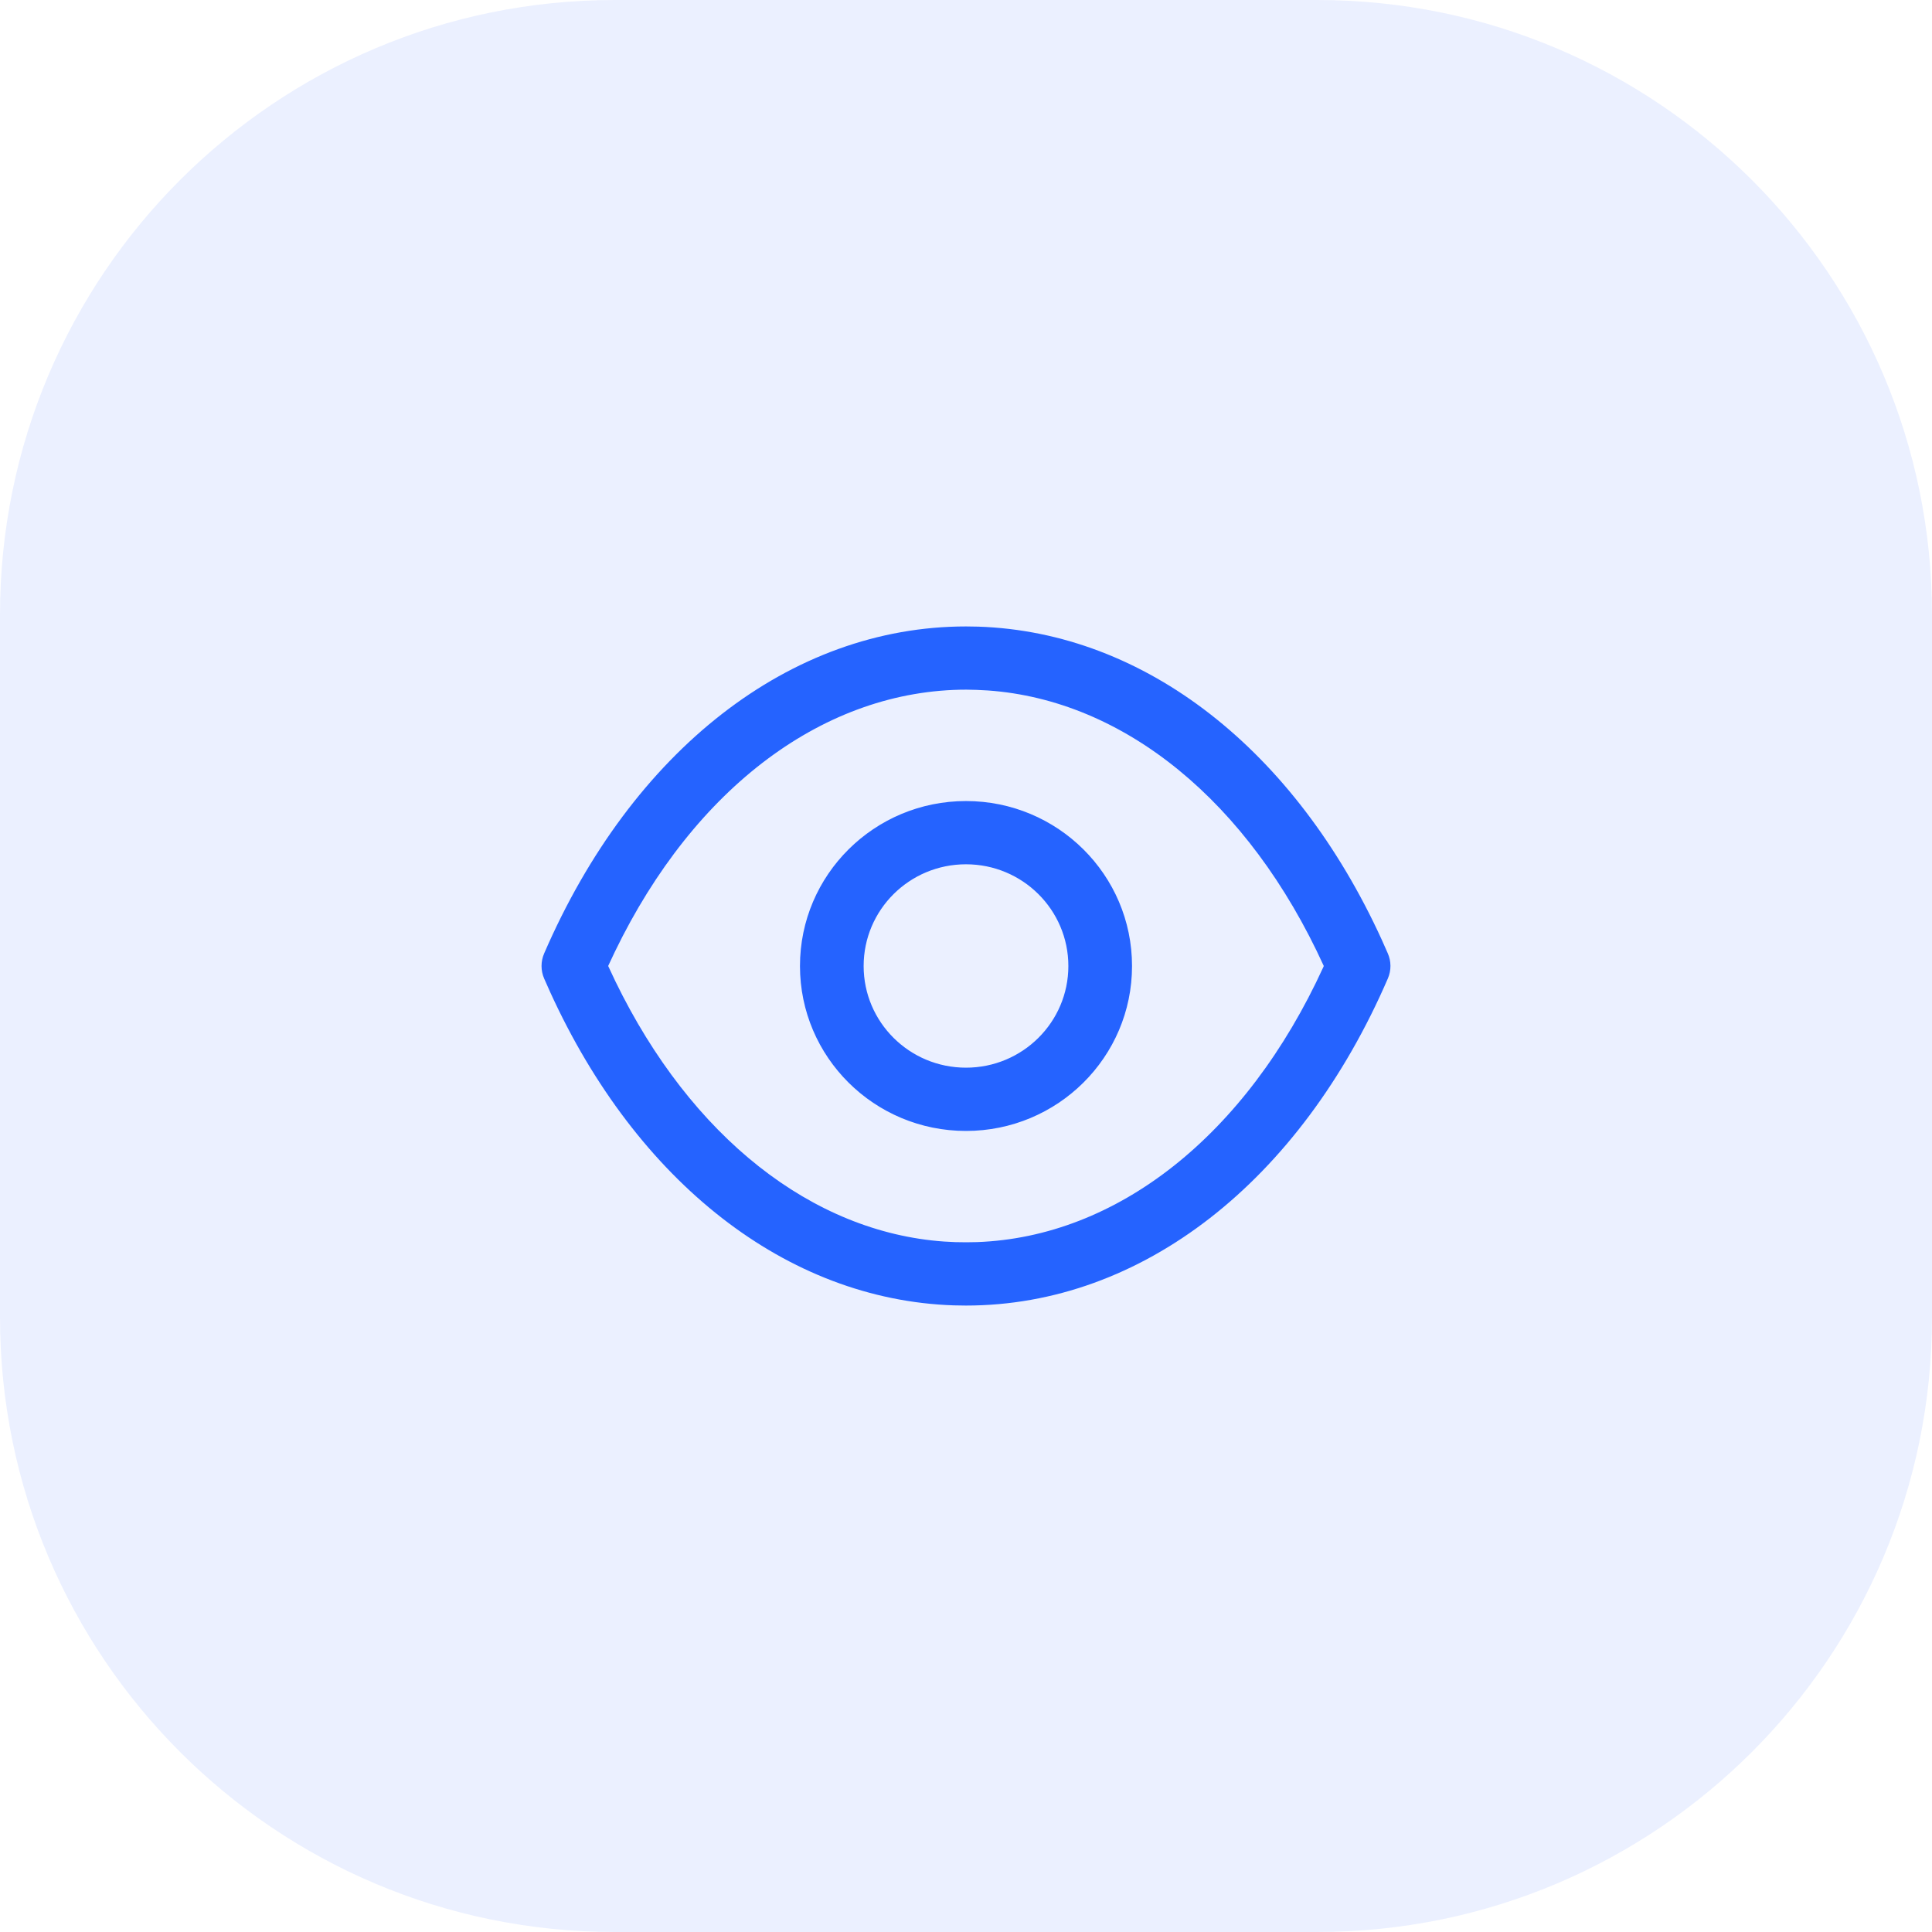 <svg width="110" height="110" viewBox="0 0 110 110" fill="none" xmlns="http://www.w3.org/2000/svg">
<path opacity="0.09" d="M75 0H35C15.67 0 0 15.67 0 35V75C0 94.33 15.67 110 35 110H75C94.33 110 110 94.33 110 75V35C110 15.67 94.33 0 75 0Z" fill="#2563FF"/>
<path fill-rule="evenodd" clip-rule="evenodd" d="M55.697 35.678L55.005 35.667C44.998 35.667 35.979 42.731 30.98 54.289C30.784 54.743 30.784 55.257 30.98 55.711L31.327 56.491C36.262 67.308 44.791 74.005 54.303 74.322L54.995 74.333C65.002 74.333 74.021 67.269 79.019 55.711C79.218 55.251 79.216 54.73 79.012 54.273L78.676 53.515C73.728 42.677 65.196 35.994 55.697 35.678ZM55.022 39.266L55.599 39.279L56.245 39.312C63.971 39.859 71.077 45.588 75.37 54.998L75.348 55.056C70.947 64.668 63.596 70.431 55.626 70.72L55.01 70.73L54.388 70.721L53.745 70.688C46.258 70.157 39.355 64.75 35.036 55.869L34.627 54.998L35.006 54.193C39.56 44.785 47.004 39.268 55.022 39.266ZM54.999 45.608C49.778 45.608 45.547 49.812 45.547 55.001C45.547 60.187 49.778 64.391 54.999 64.391C60.22 64.391 64.453 60.187 64.453 55.001C64.453 49.812 60.22 45.608 54.999 45.608ZM54.999 49.209C58.218 49.209 60.828 51.801 60.828 55.001C60.828 58.197 58.218 60.789 54.999 60.789C51.78 60.789 49.172 58.198 49.172 55.001C49.172 51.801 51.78 49.209 54.999 49.209Z" fill="#2563FF"/>
</svg>
